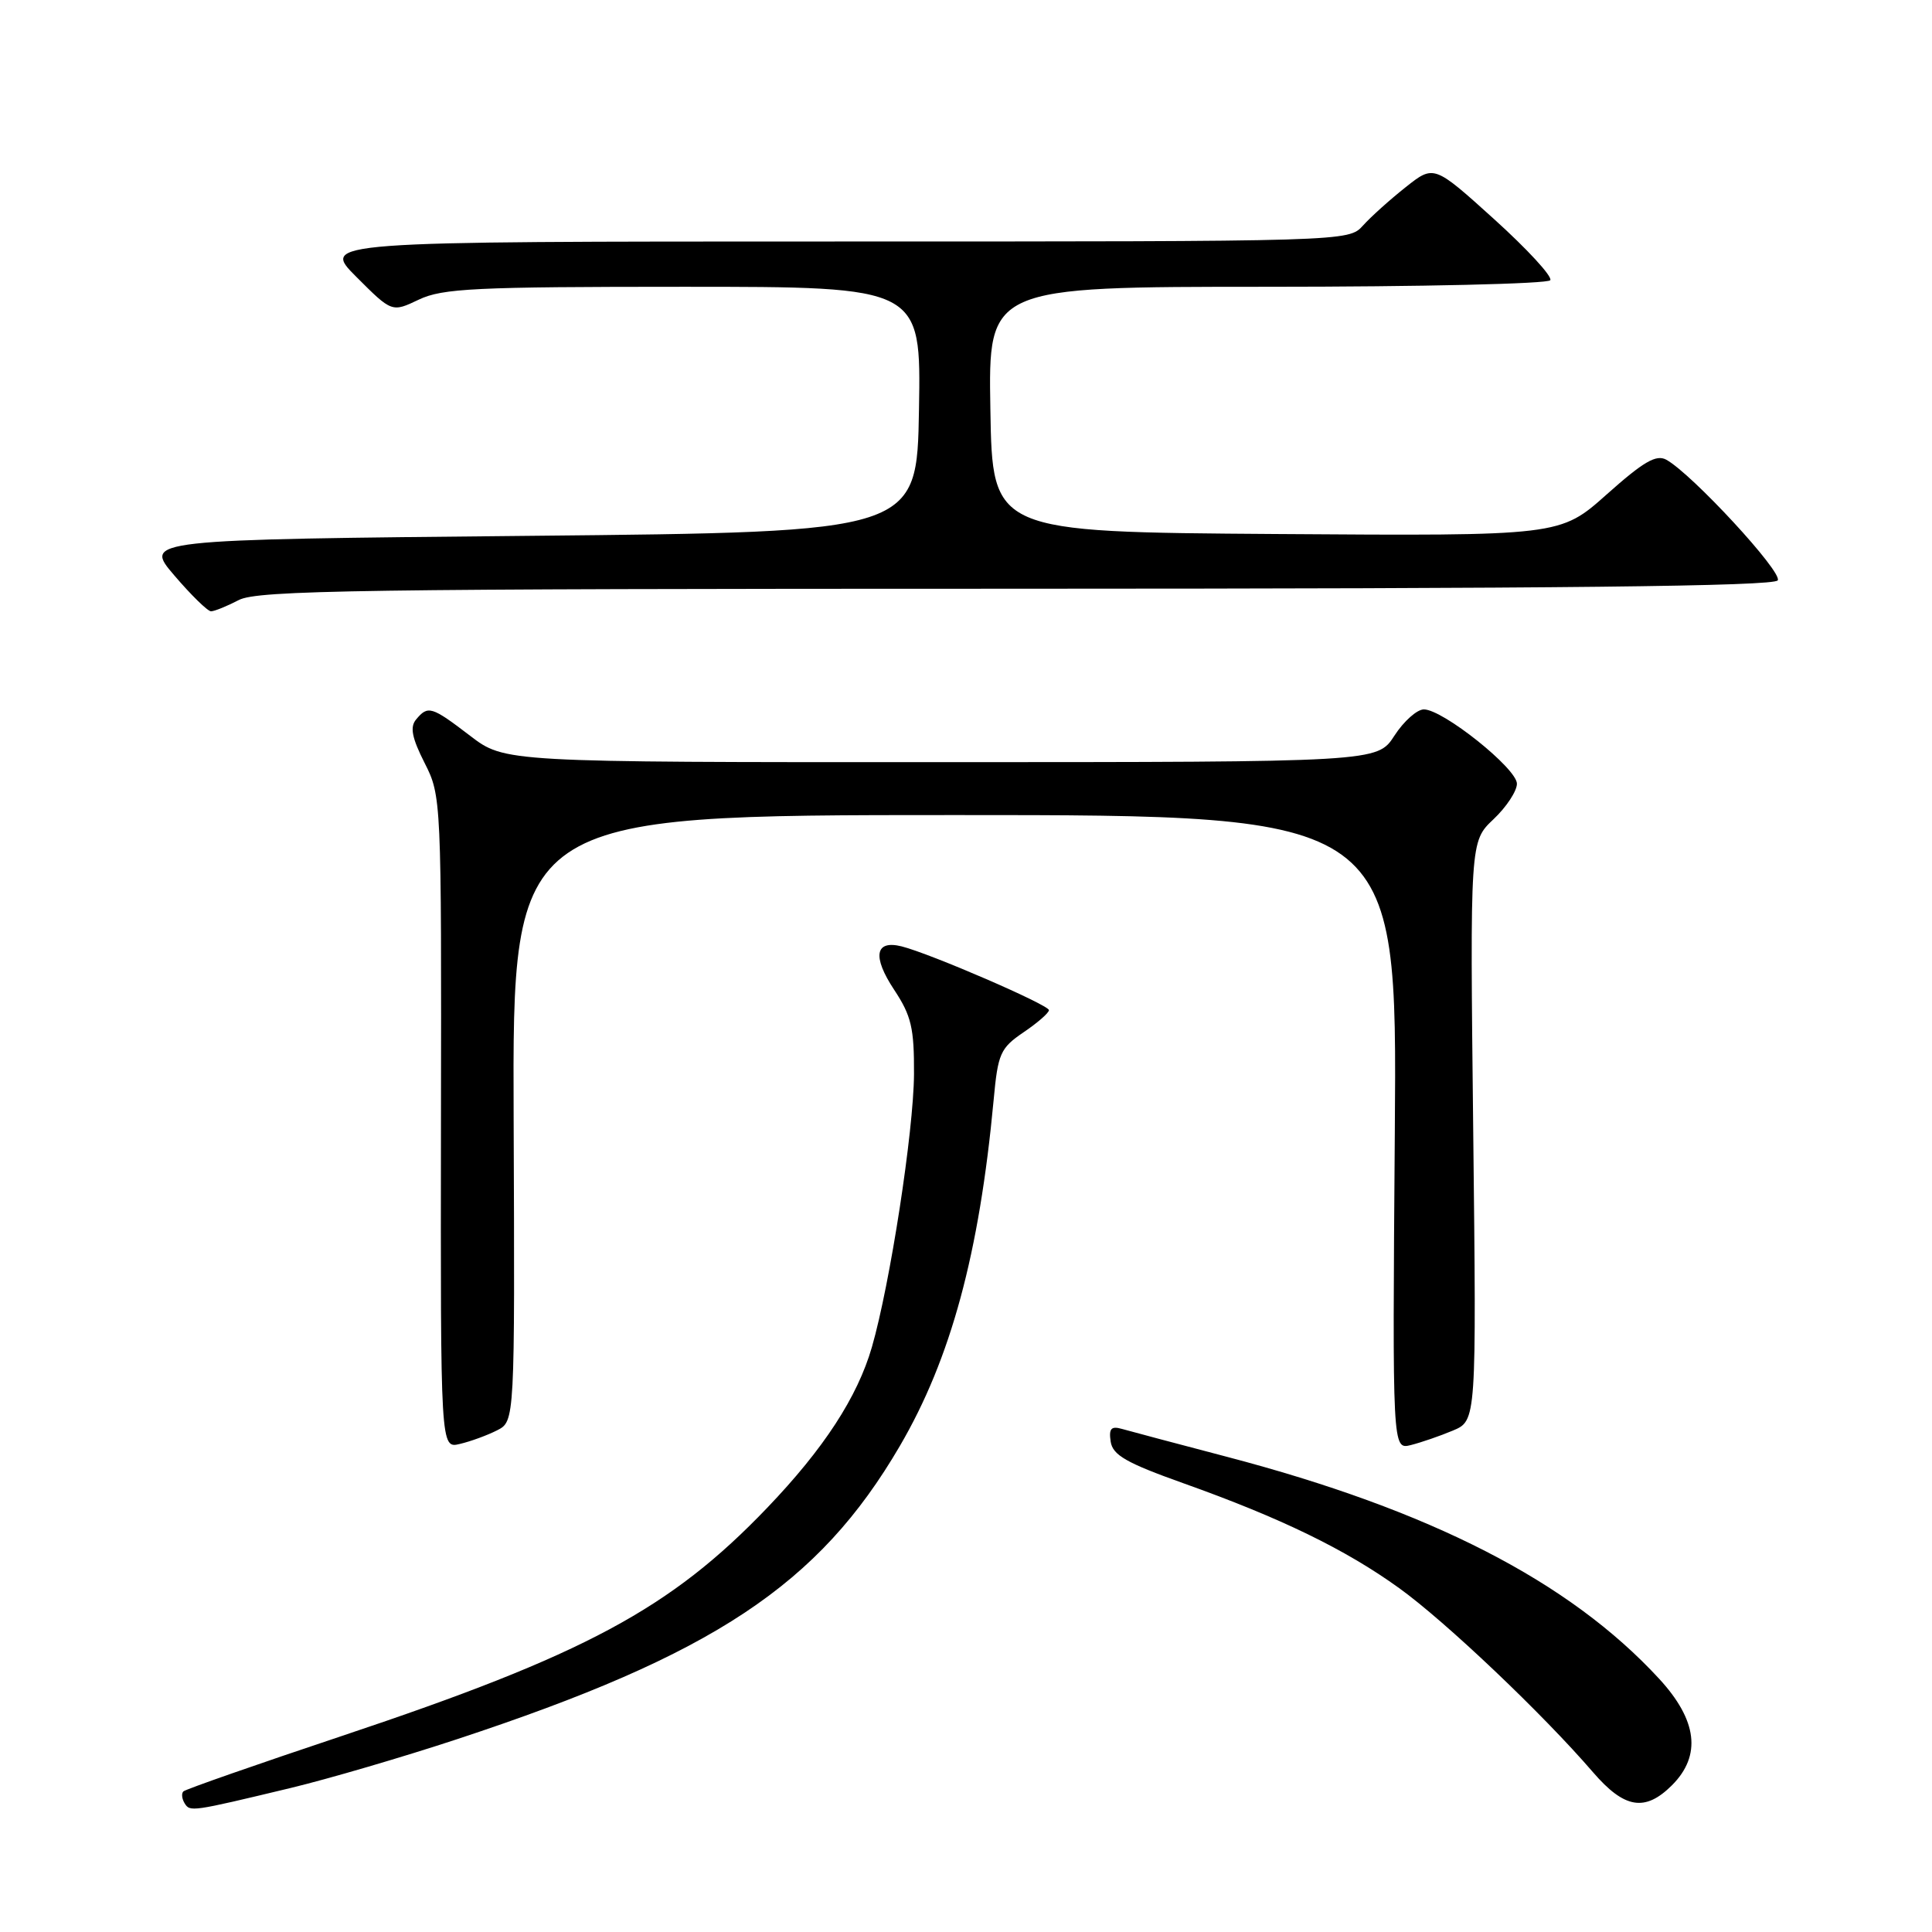 <?xml version="1.0" encoding="UTF-8" standalone="no"?>
<!DOCTYPE svg PUBLIC "-//W3C//DTD SVG 1.1//EN" "http://www.w3.org/Graphics/SVG/1.1/DTD/svg11.dtd" >
<svg xmlns="http://www.w3.org/2000/svg" xmlns:xlink="http://www.w3.org/1999/xlink" version="1.1" viewBox="0 0 256 256">
 <g >
 <path fill="currentColor"
d=" M 38.50 236.92 C 43.45 235.73 53.39 232.82 60.60 230.44 C 94.58 219.23 108.48 210.02 119.24 191.59 C 125.99 180.03 129.76 166.13 131.66 145.78 C 132.23 139.58 132.54 138.89 135.63 136.78 C 137.48 135.53 138.99 134.21 138.99 133.85 C 139.00 133.16 123.29 126.36 119.47 125.40 C 115.95 124.52 115.56 126.74 118.48 131.15 C 120.76 134.60 121.14 136.22 121.11 142.34 C 121.06 149.93 117.94 170.15 115.53 178.50 C 113.61 185.13 109.16 191.96 101.65 199.80 C 88.85 213.17 77.49 219.27 45.37 230.00 C 34.06 233.78 24.58 237.09 24.30 237.37 C 24.02 237.64 24.10 238.35 24.46 238.94 C 25.18 240.10 25.33 240.08 38.50 236.92 Z  M 221.55 236.55 C 225.48 232.61 224.91 227.94 219.84 222.44 C 207.95 209.54 189.59 200.12 162.48 193.01 C 155.89 191.28 149.68 189.63 148.67 189.34 C 147.23 188.93 146.91 189.29 147.17 191.02 C 147.44 192.81 149.24 193.84 156.78 196.53 C 169.72 201.14 178.27 205.30 185.39 210.43 C 191.53 214.85 204.41 227.08 211.09 234.84 C 215.25 239.66 217.98 240.11 221.55 236.55 Z  M 65.86 189.53 C 68.22 188.33 68.22 188.33 68.06 148.17 C 67.90 108.00 67.90 108.00 126.52 108.00 C 185.14 108.00 185.14 108.00 184.82 150.05 C 184.50 192.09 184.50 192.09 186.94 191.48 C 188.29 191.14 190.80 190.28 192.51 189.56 C 195.64 188.25 195.64 188.25 195.21 149.88 C 194.78 111.50 194.78 111.50 197.89 108.56 C 199.60 106.95 201.00 104.82 201.00 103.85 C 201.00 101.83 191.19 94.00 188.67 94.00 C 187.76 94.00 186.00 95.57 184.76 97.49 C 182.50 100.98 182.50 100.98 124.69 100.99 C 66.88 101.00 66.88 101.00 62.30 97.50 C 57.17 93.58 56.71 93.44 55.13 95.34 C 54.30 96.34 54.58 97.77 56.26 101.09 C 58.48 105.46 58.50 105.89 58.43 148.72 C 58.37 191.95 58.37 191.95 60.93 191.33 C 62.35 191.00 64.56 190.19 65.86 189.53 Z  M 31.64 79.51 C 34.12 78.21 47.77 78.01 134.69 78.01 C 206.58 78.00 235.07 77.69 235.56 76.90 C 236.23 75.82 224.19 62.79 220.80 60.92 C 219.46 60.18 217.78 61.16 212.91 65.50 C 206.72 71.02 206.72 71.02 169.11 70.76 C 131.50 70.50 131.50 70.50 131.23 54.25 C 130.95 38.00 130.95 38.00 167.92 38.00 C 188.25 38.00 205.13 37.61 205.42 37.13 C 205.72 36.64 202.37 33.01 197.98 29.04 C 190.00 21.83 190.00 21.83 186.25 24.81 C 184.19 26.44 181.64 28.73 180.60 29.89 C 178.69 32.00 178.61 32.00 110.61 32.00 C 42.53 32.00 42.53 32.00 47.23 36.70 C 51.93 41.40 51.93 41.40 55.50 39.70 C 58.63 38.21 62.97 38.00 90.56 38.00 C 122.05 38.00 122.05 38.00 121.77 54.25 C 121.50 70.50 121.50 70.50 70.27 71.00 C 19.03 71.50 19.03 71.50 23.10 76.25 C 25.33 78.86 27.52 81.00 27.96 81.00 C 28.41 81.00 30.06 80.33 31.64 79.51 Z "/>
</g>
</svg>